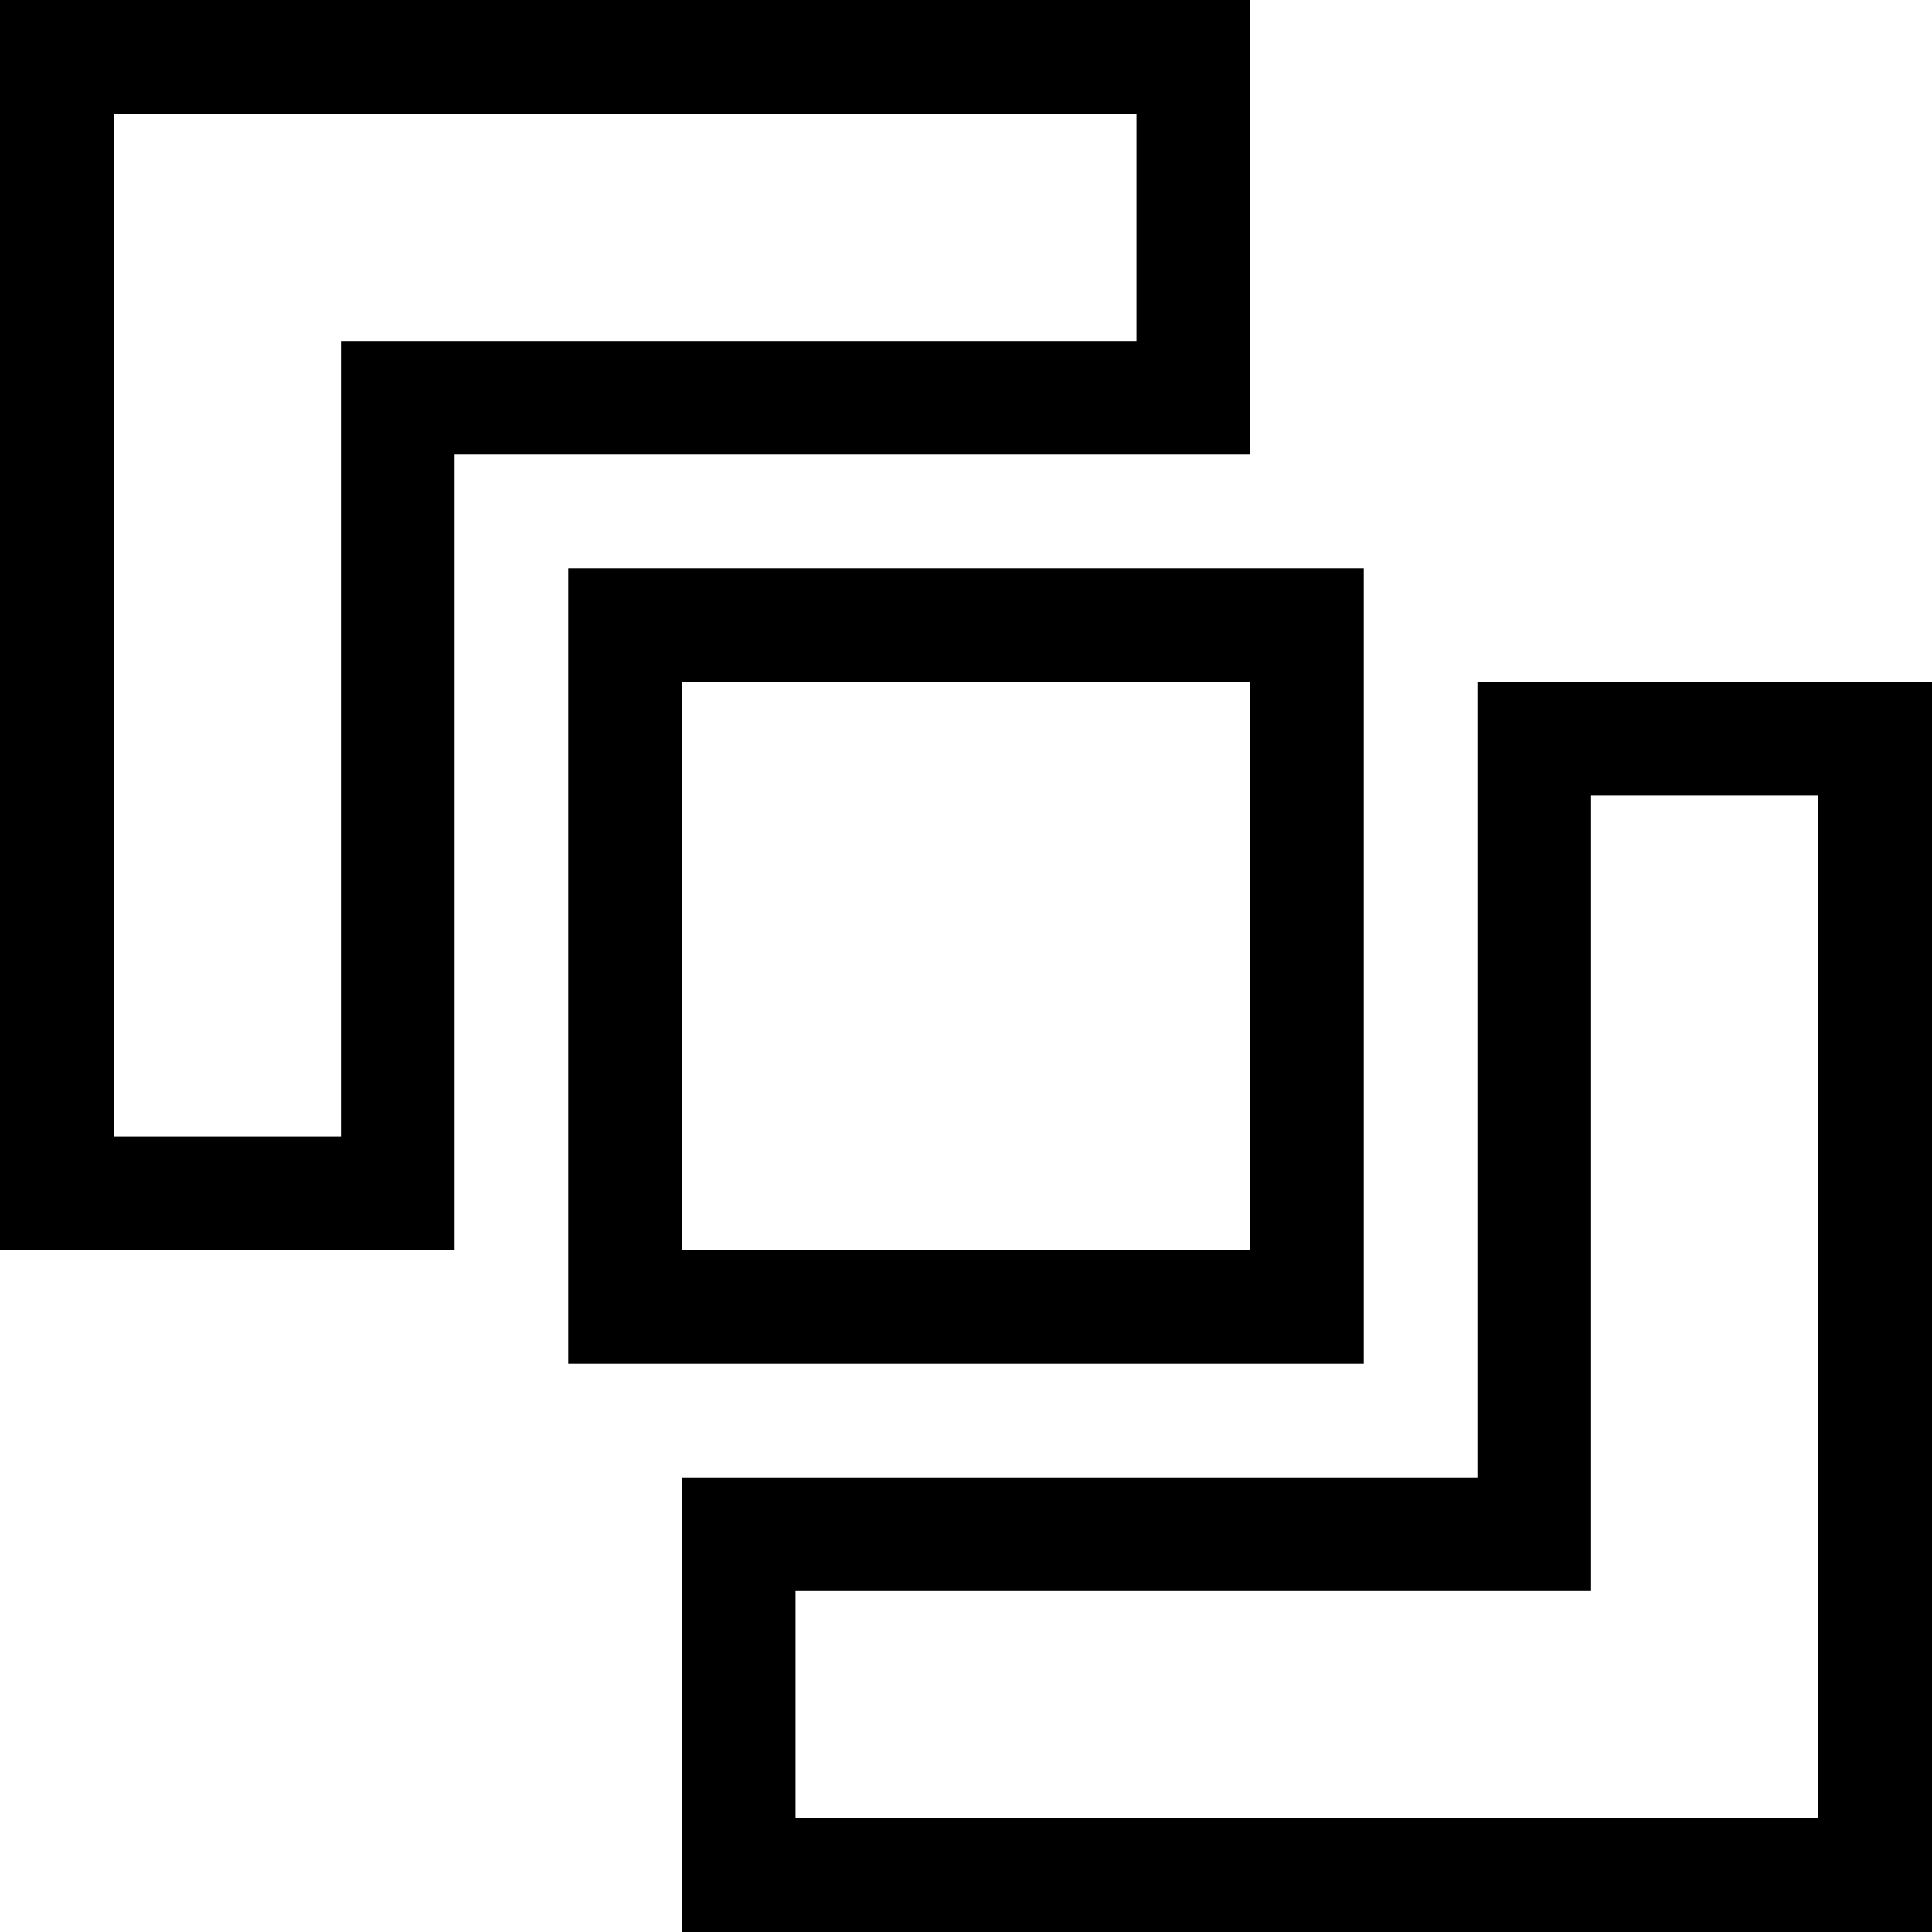 <svg id="Layer_1" enable-background="new 0 0 510 510" height="12" viewBox="0 0 510 510" width="12" xmlns="http://www.w3.org/2000/svg"><g><path d="m360 150h-210v210h210zm-30 180h-150v-150h150z"/><path d="m330 0h-330v330h120v-210h210zm-30 90h-210v210h-60v-270h270z"/><path d="m390 180v210h-210v120h330v-330zm90 300h-270v-60h210v-210h60z"/></g></svg>